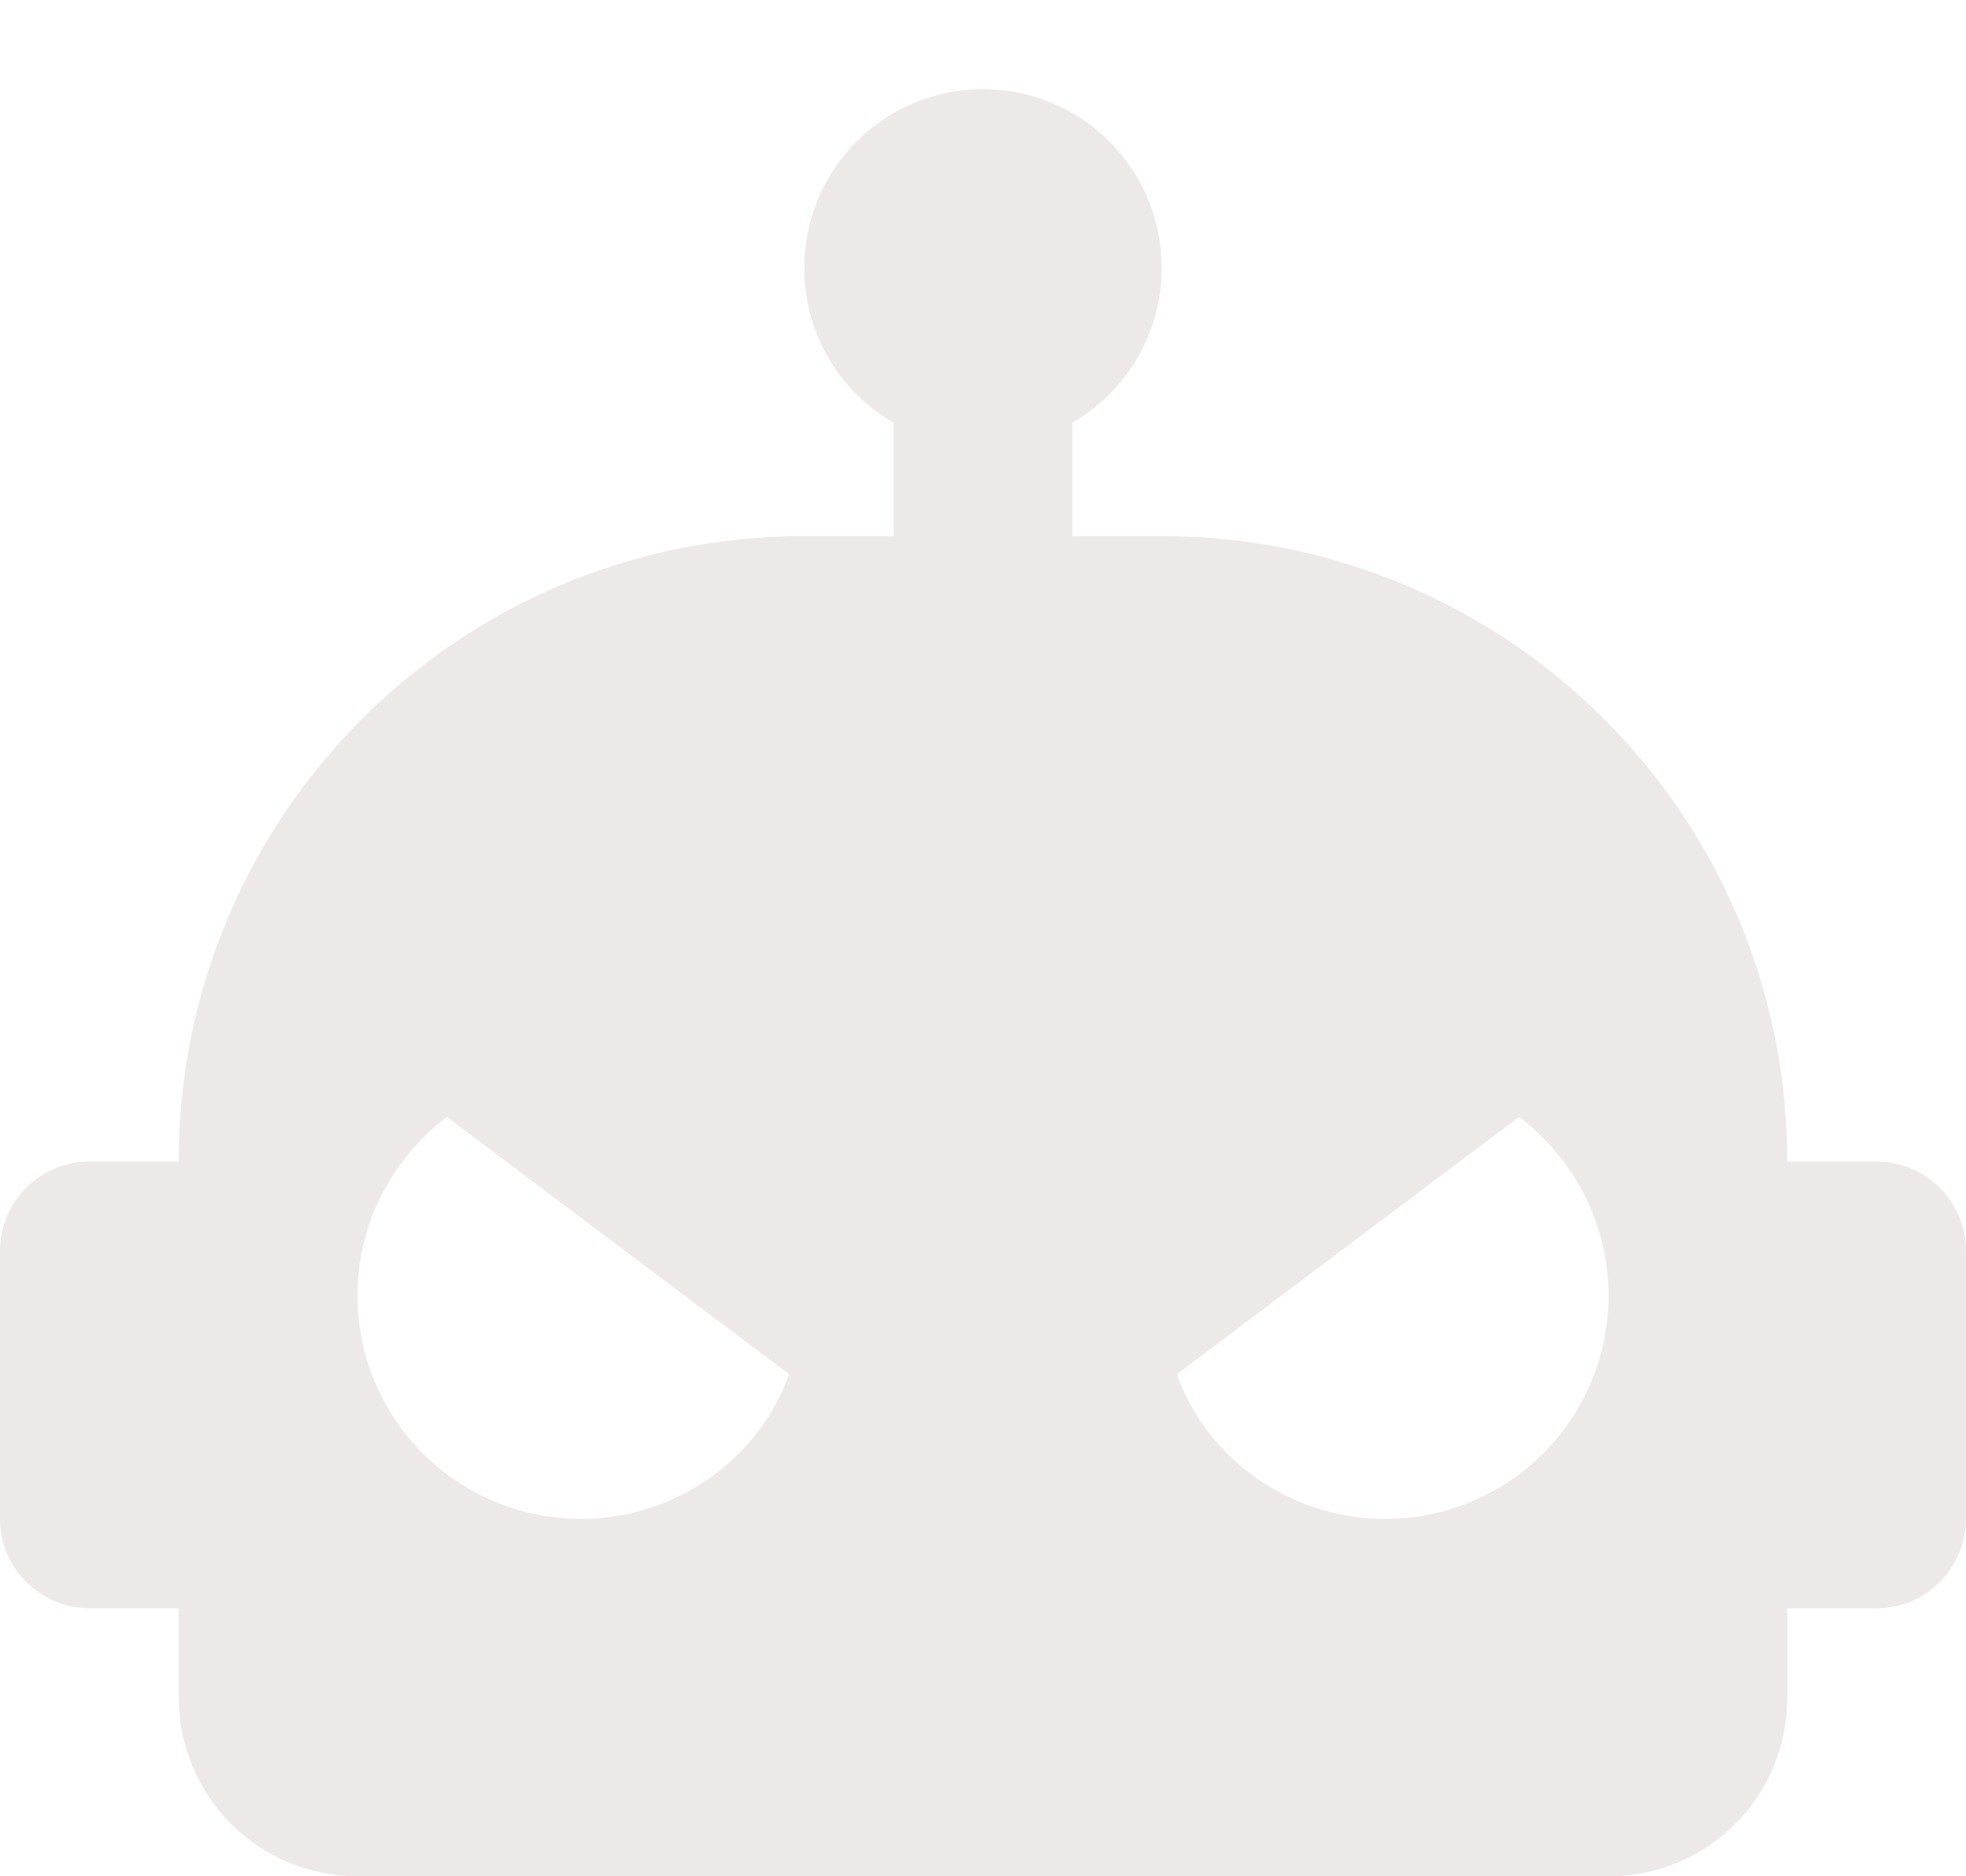 <svg width="22" height="21" viewBox="0 0 22 21" fill="none" xmlns="http://www.w3.org/2000/svg">
<path d="M21 13H20C20 9.13 16.87 6 13 6H12V4.73C12.304 4.554 12.557 4.302 12.732 3.998C12.908 3.694 13 3.349 13 2.997C13 2.646 12.907 2.301 12.732 1.997C12.556 1.693 12.303 1.441 11.999 1.265C11.695 1.09 11.35 0.998 10.999 0.998C10.648 0.998 10.303 1.091 9.999 1.267C9.695 1.442 9.442 1.695 9.267 1.999C9.092 2.304 9 2.649 9 3C9 3.74 9.4 4.39 10 4.73V6H9C5.13 6 2 9.13 2 13H1C0.45 13 0 13.45 0 14V17C0 17.55 0.45 18 1 18H2V19C2 19.53 2.211 20.039 2.586 20.414C2.961 20.789 3.47 21 4 21H18C19.11 21 20 20.11 20 19V18H21C21.55 18 22 17.55 22 17V14C22 13.45 21.55 13 21 13ZM6.5 17C5.837 17 5.201 16.737 4.732 16.268C4.263 15.799 4 15.163 4 14.5C4 13.68 4.4 12.96 5 12.5L8.83 15.38C8.5 16.32 7.57 17 6.5 17ZM15.5 17C14.43 17 13.5 16.32 13.17 15.38L17 12.5C17.6 12.96 18 13.68 18 14.5C18 15.163 17.737 15.799 17.268 16.268C16.799 16.737 16.163 17 15.5 17Z" fill="#EDE9E9"/>
</svg>
